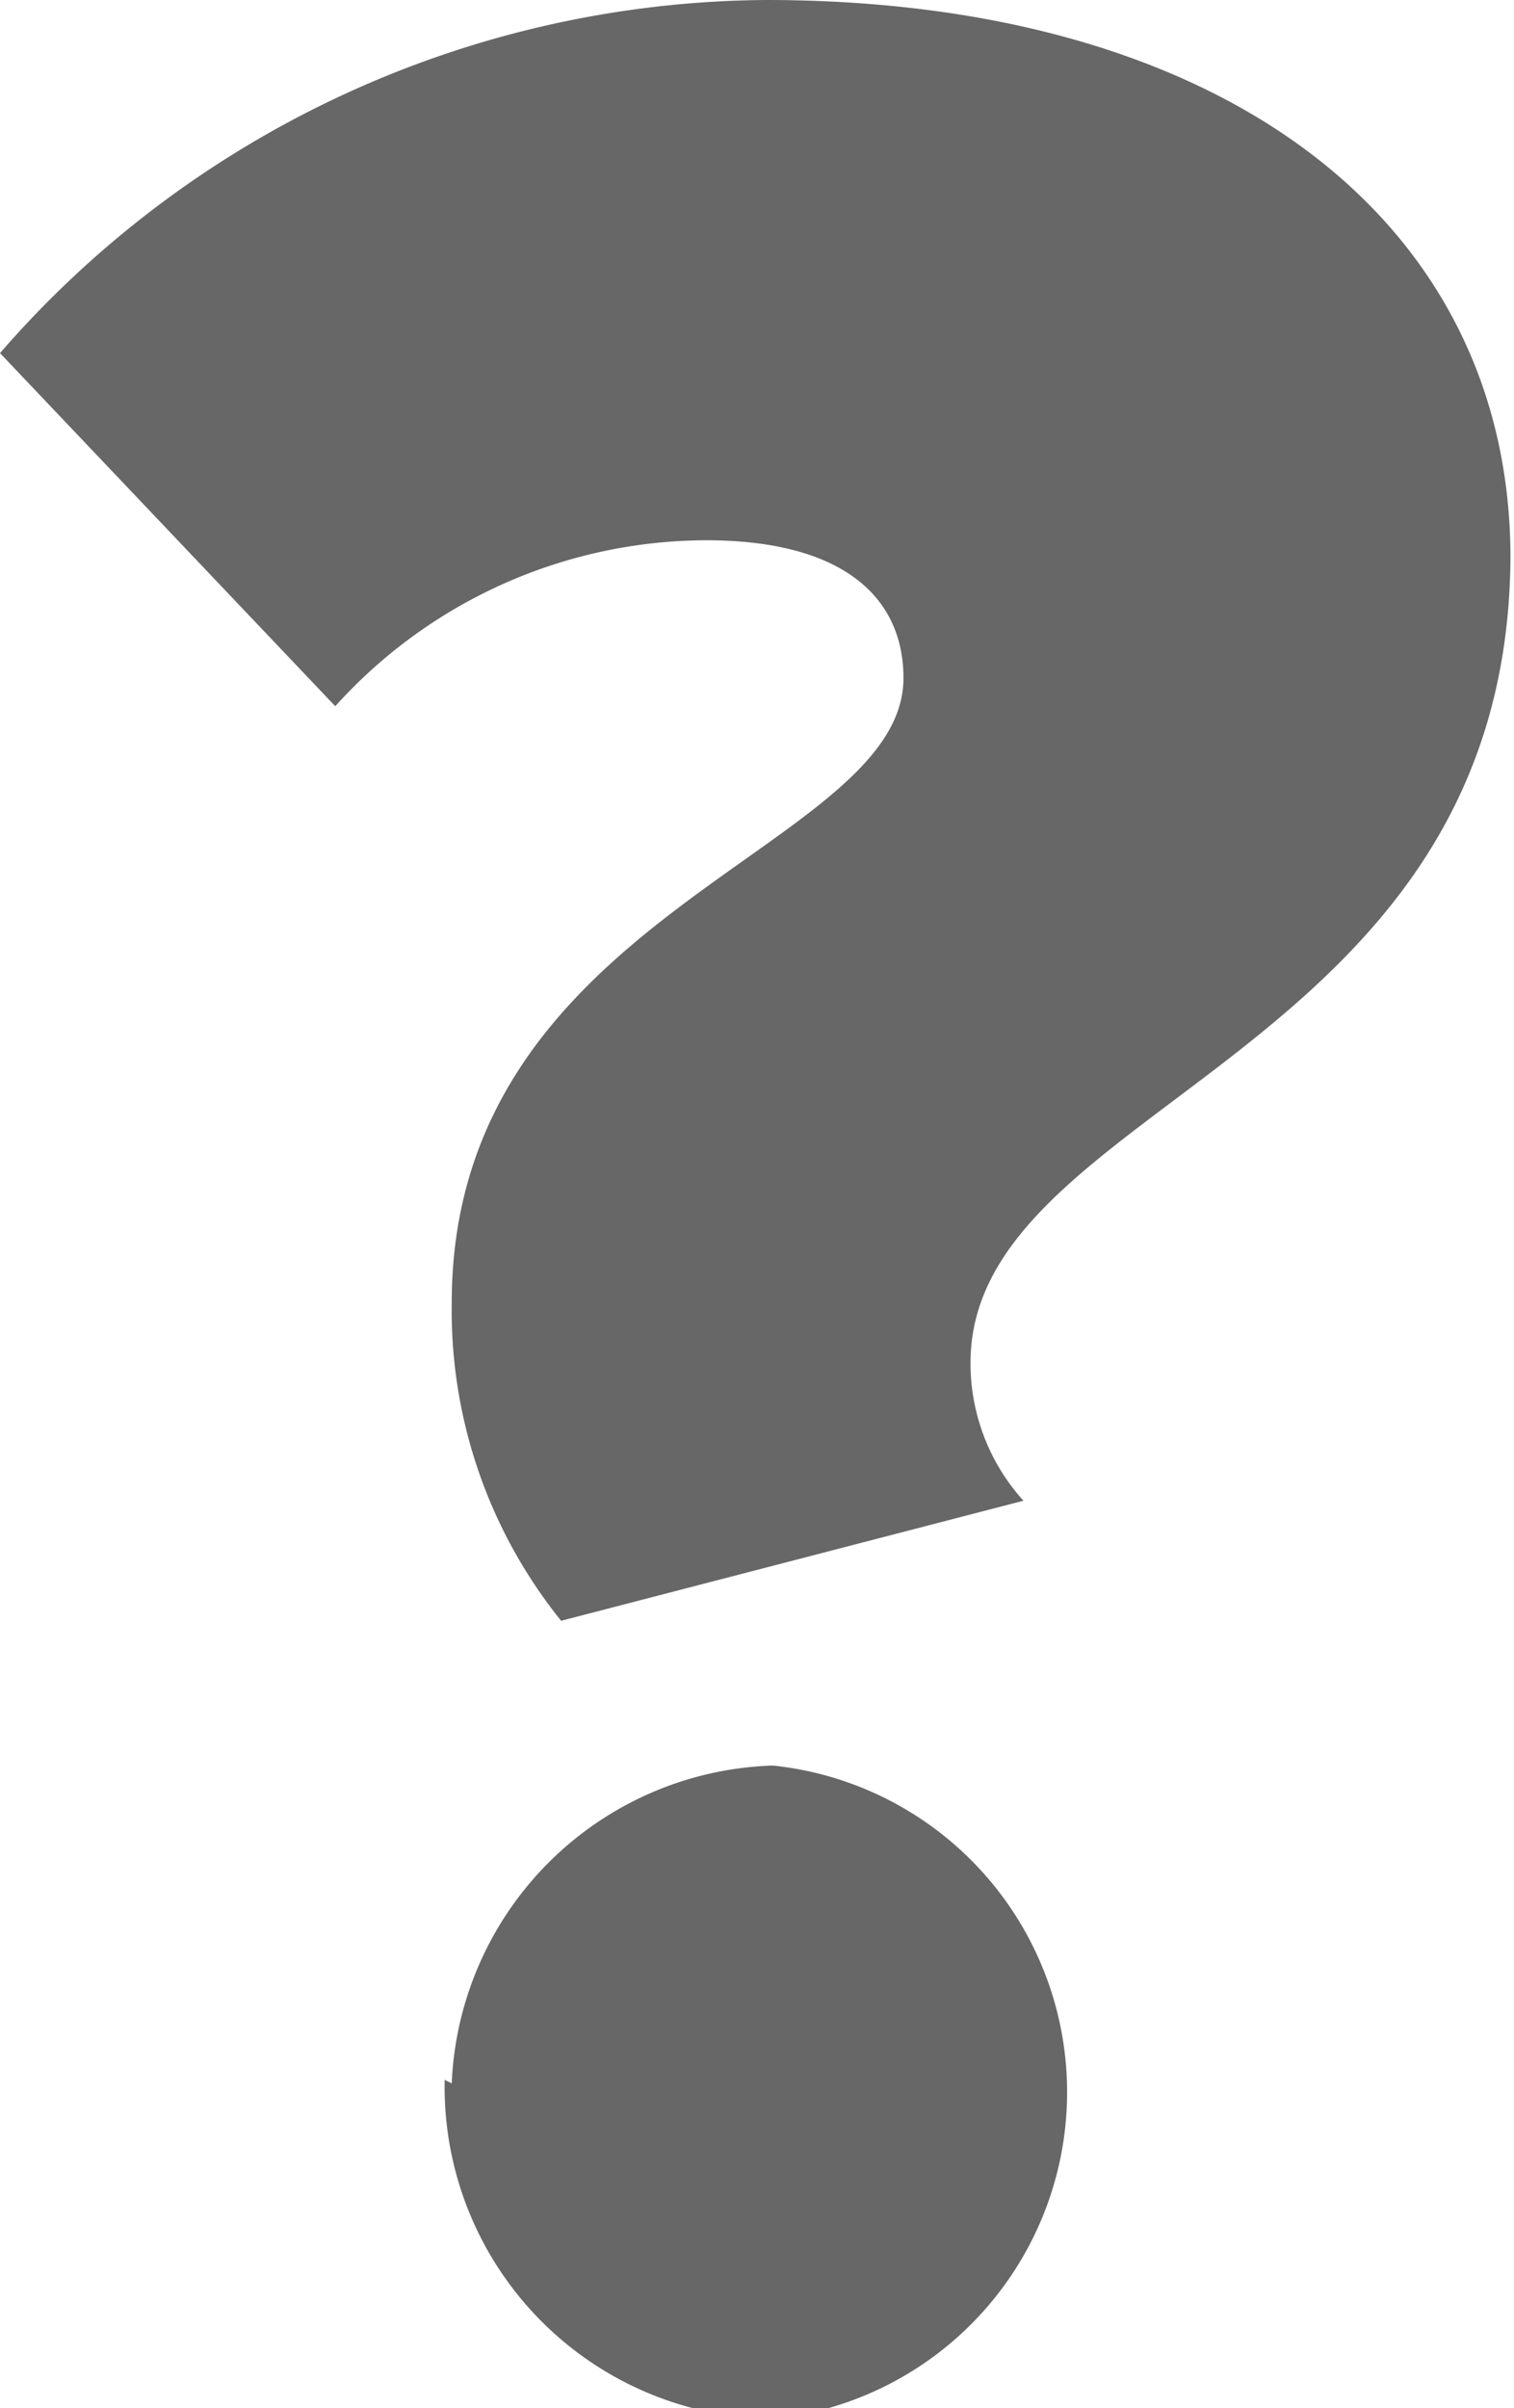 <svg id="Layer_1" data-name="Layer 1" xmlns="http://www.w3.org/2000/svg" viewBox="0 0 4.29 6.82"><defs><style>.cls-1{fill:#676767;}</style></defs><title>icon assets</title><path class="cls-1" d="M1.28,3.69c0-1.11,1.28-1.28,1.28-1.77C2.56,1.7,2.4,1.53,2,1.53A1.42,1.42,0,0,0,.95,2L0,1A2.9,2.9,0,0,1,2.17,0c1.3,0,2.11.63,2.11,1.58C4.27,3,2.75,3.12,2.75,3.86a0.58,0.58,0,0,0,.15.39l-1.31.34A1.4,1.4,0,0,1,1.28,3.69Zm0,2.21A0.94,0.94,0,0,1,2.19,5a0.93,0.93,0,0,1,0,1.85A0.94,0.94,0,0,1,1.26,5.89Z"/></svg>